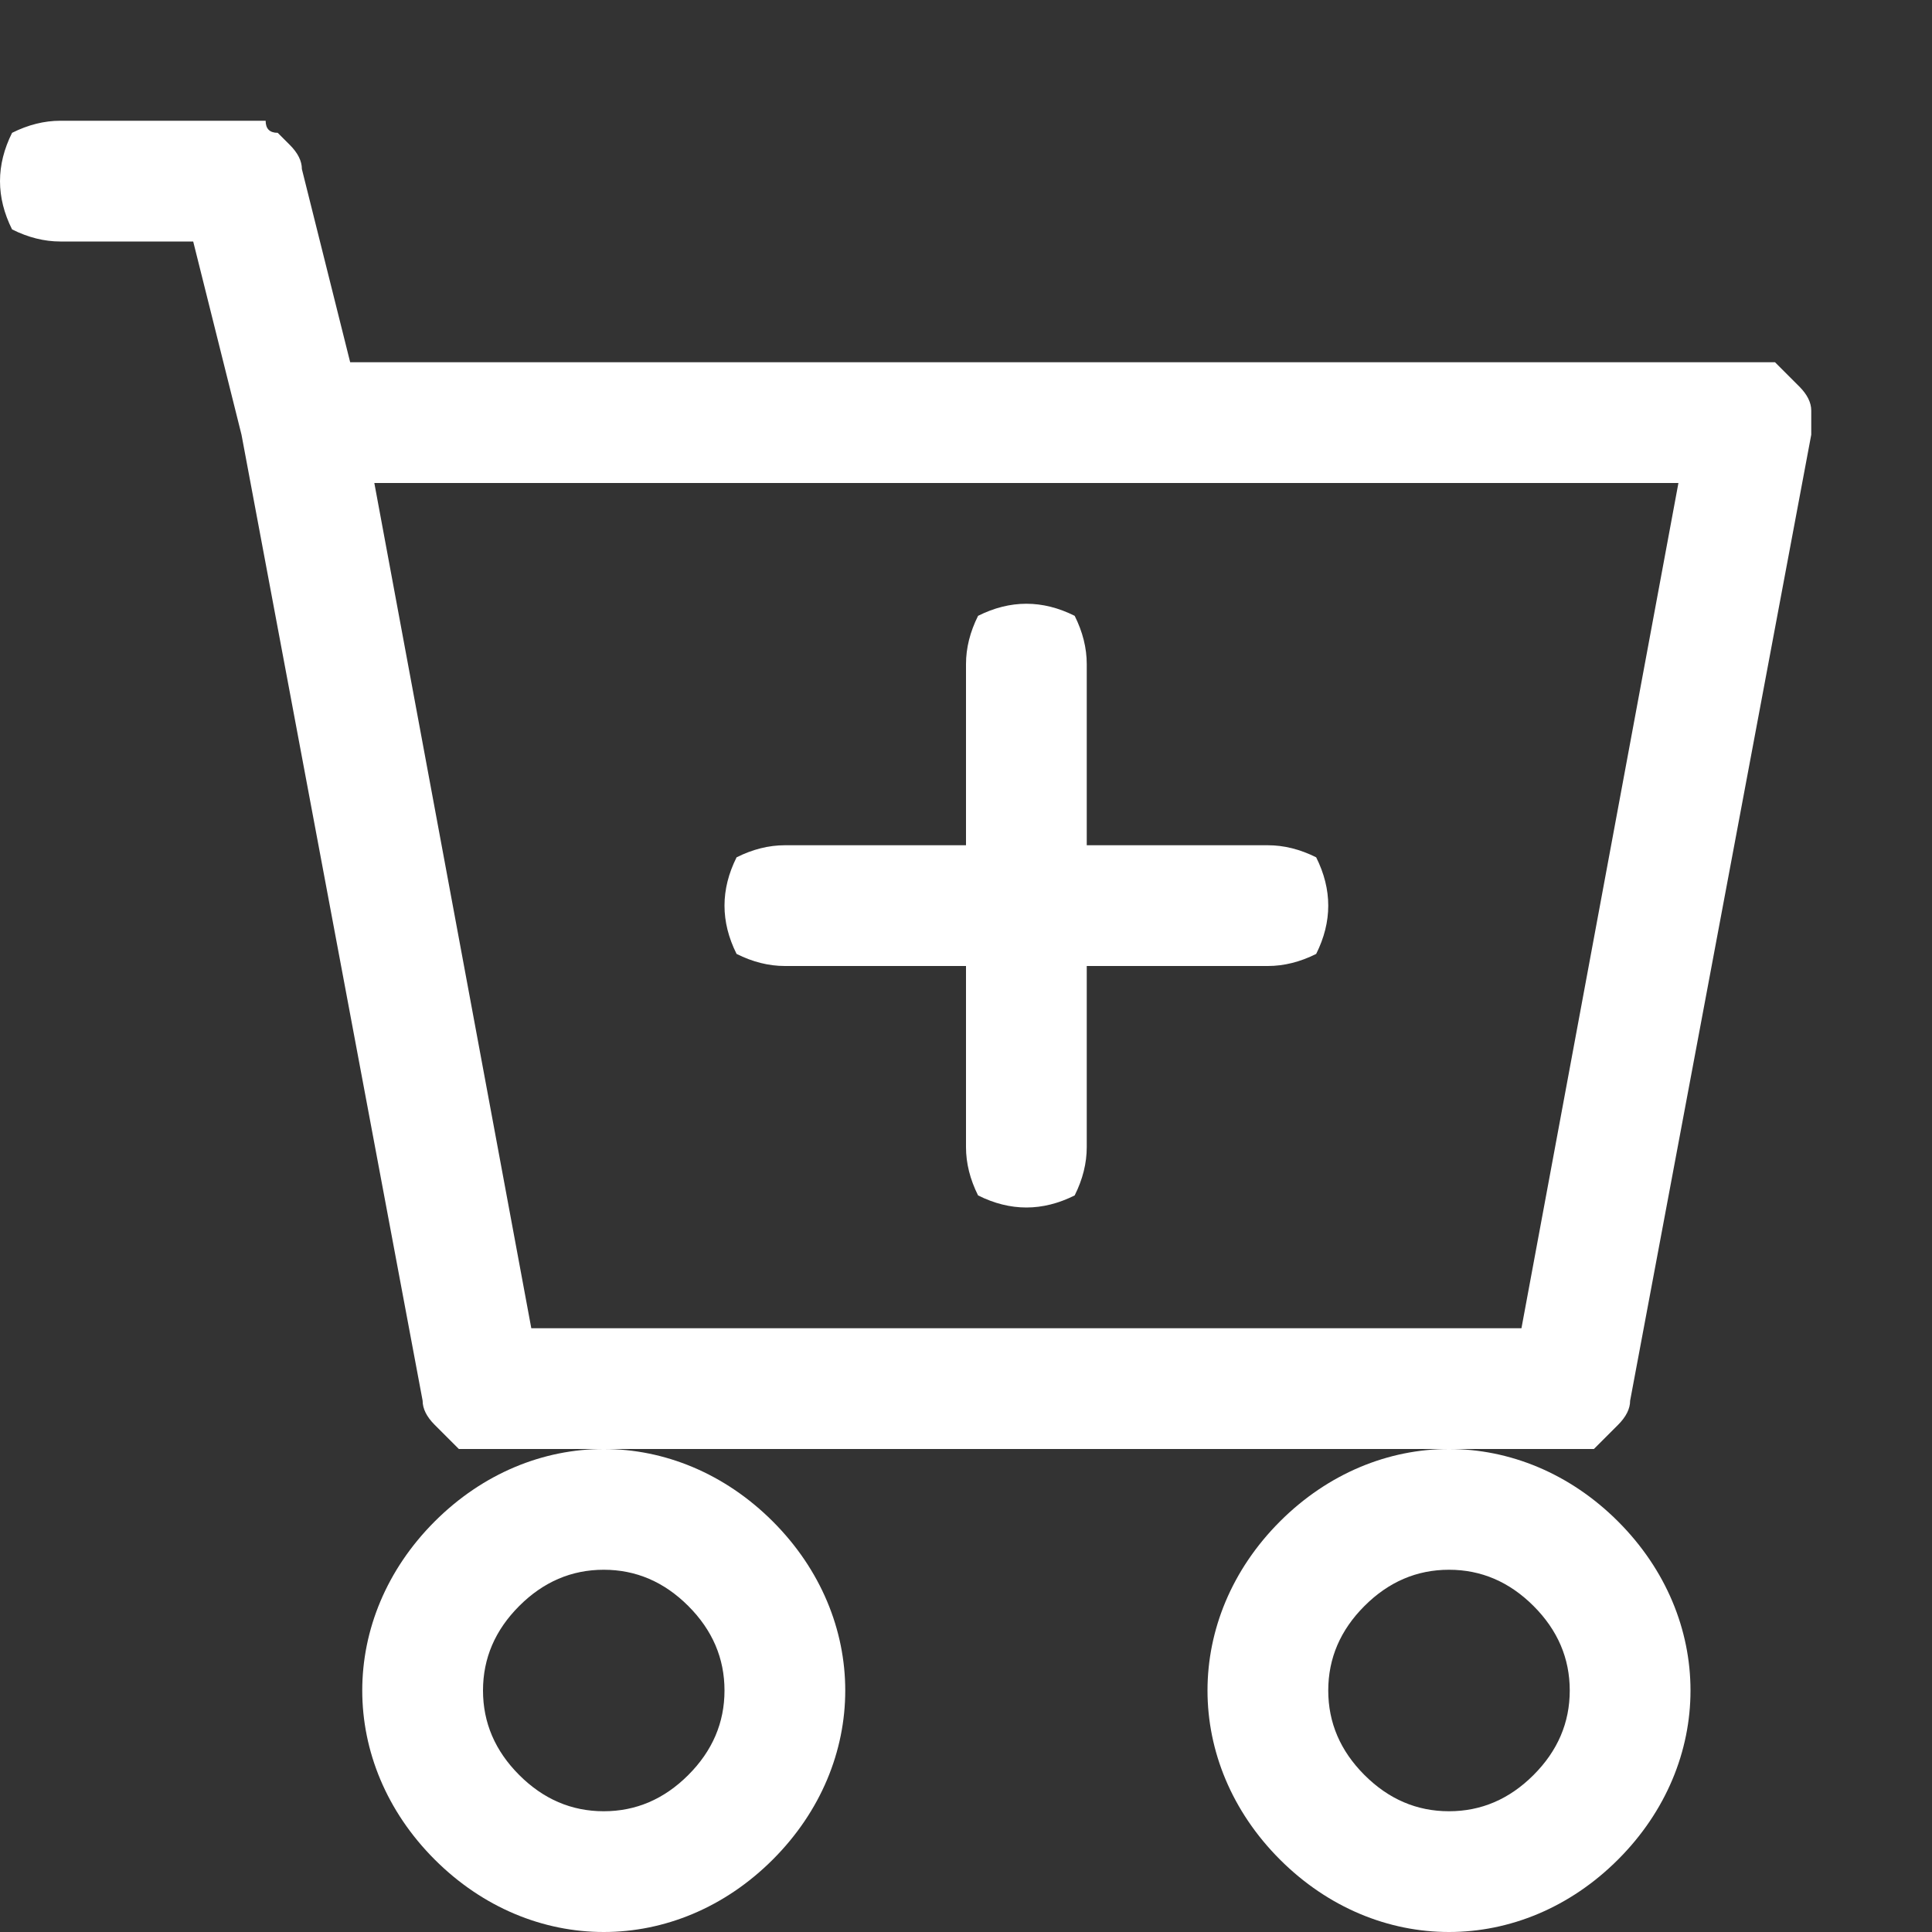 <svg version="1.2" xmlns="http://www.w3.org/2000/svg" viewBox="0 0 16 16" width="16" height="16">
	<rect x="0" y="0" width="16" height="16" fill="#333333" stroke="none"/>
	<title>cart-plus-svg</title>
	<style>
		.s0 { fill: #ffffff } 
	</style>
	<path id="Layer" class="s0" d="m9 7h1.5q0.2 0 0.4 0.1q0.1 0.2 0.1 0.4q0 0.2-0.1 0.4q-0.2 0.1-0.4 0.1h-1.5v1.5q0 0.2-0.1 0.4q-0.2 0.1-0.4 0.1q-0.2 0-0.4-0.1q-0.1-0.2-0.1-0.4v-1.5h-1.5q-0.2 0-0.4-0.1q-0.1-0.2-0.1-0.4q0-0.2 0.1-0.4q0.2-0.1 0.4-0.1h1.5v-1.5q0-0.2 0.1-0.4q0.2-0.1 0.4-0.1q0.2 0 0.4 0.1q0.1 0.2 0.1 0.4z" />
	<path id="Layer" fill-rule="evenodd" class="s0" d="m2 1q0.1 0 0.2 0q0 0.1 0.1 0.1q0.1 0.1 0.1 0.1q0.1 0.1 0.1 0.2l0.4 1.6h11.6q0.1 0 0.2 0q0.1 0.1 0.2 0.2q0.1 0.1 0.1 0.2q0 0.1 0 0.2l-1.5 8q0 0.1-0.1 0.2q0 0-0.1 0.1q0 0-0.1 0.1q-0.1 0-0.2 0h-1c0.5 0 1 0.2 1.4 0.6c0.4 0.4 0.6 0.9 0.6 1.4c0 0.5-0.2 1-0.6 1.4c-0.4 0.4-0.9 0.6-1.4 0.6c-0.5 0-1-0.2-1.4-0.6c-0.4-0.4-0.6-0.9-0.6-1.4c0-0.5 0.2-1 0.6-1.4c0.4-0.4 0.9-0.6 1.4-0.6h-7c0.5 0 1 0.2 1.4 0.6c0.4 0.4 0.6 0.9 0.6 1.4c0 0.5-0.2 1-0.6 1.4c-0.4 0.4-0.9 0.6-1.4 0.6c-0.5 0-1-0.2-1.4-0.6c-0.4-0.4-0.6-0.9-0.6-1.4c0-0.5 0.2-1 0.6-1.4c0.4-0.4 0.9-0.6 1.4-0.6h-1q-0.1 0-0.2 0q-0.1-0.1-0.1-0.1q-0.1-0.1-0.1-0.1q-0.1-0.1-0.1-0.2l-1.5-8l-0.4-1.6h-1.1q-0.2 0-0.4-0.1q-0.1-0.2-0.1-0.4q0-0.2 0.1-0.4q0.2-0.1 0.4-0.1zm10.6 10l1.3-7h-10.8l1.3 7zm-6.9 2.3q-0.3-0.3-0.7-0.3q-0.4 0-0.7 0.3q-0.3 0.3-0.3 0.7q0 0.4 0.3 0.7q0.3 0.3 0.7 0.3q0.4 0 0.7-0.3q0.3-0.3 0.3-0.7q0-0.4-0.3-0.7zm7 0q-0.3-0.3-0.7-0.3q-0.4 0-0.7 0.3q-0.3 0.3-0.3 0.7q0 0.4 0.3 0.7q0.3 0.3 0.7 0.3q0.4 0 0.7-0.3q0.3-0.3 0.3-0.7q0-0.4-0.3-0.7z" />
</svg>